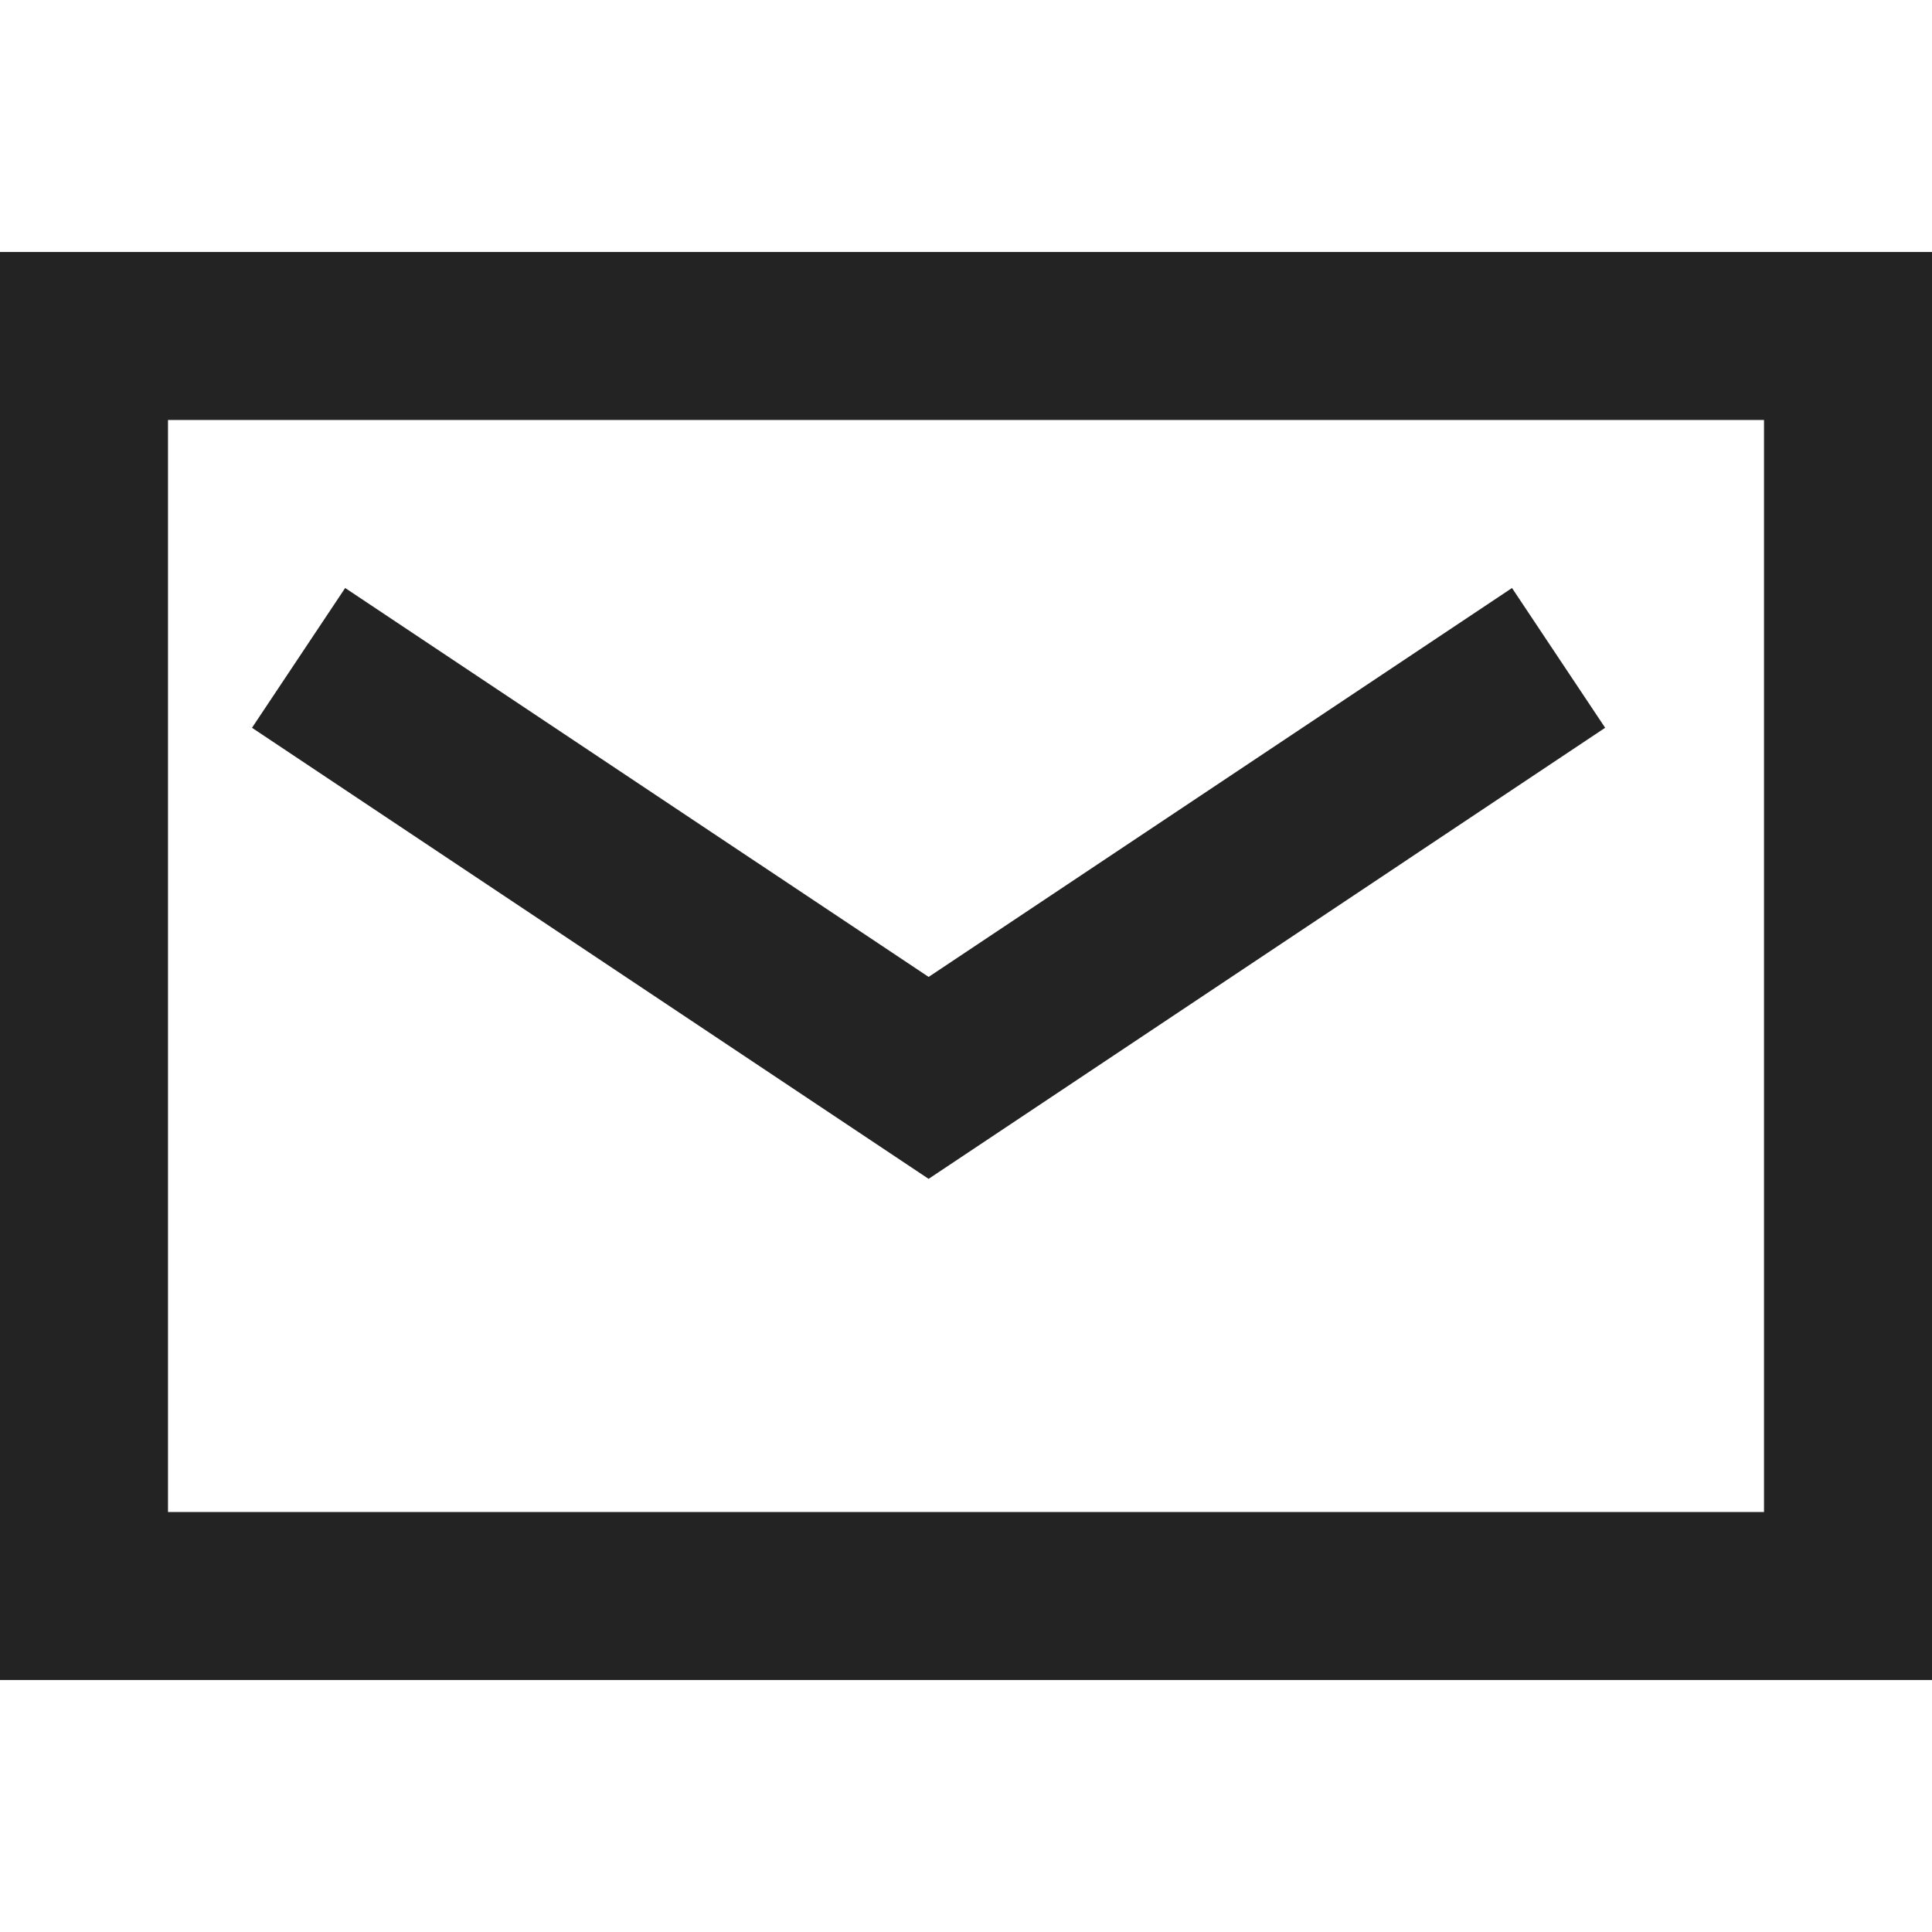 <svg width="23px" height="23px" viewBox="0 0 23 23" xmlns="http://www.w3.org/2000/svg">
    <title>
        mail
    </title>
    <path d="M21 18V5H2v13h19zM0 20V3h23v17H0zm11.055-8.37L4.109 7 3 8.664l8.055 5.37 8.054-5.37L18 7l-6.945 4.63z" fill="#232323"/>
</svg>
